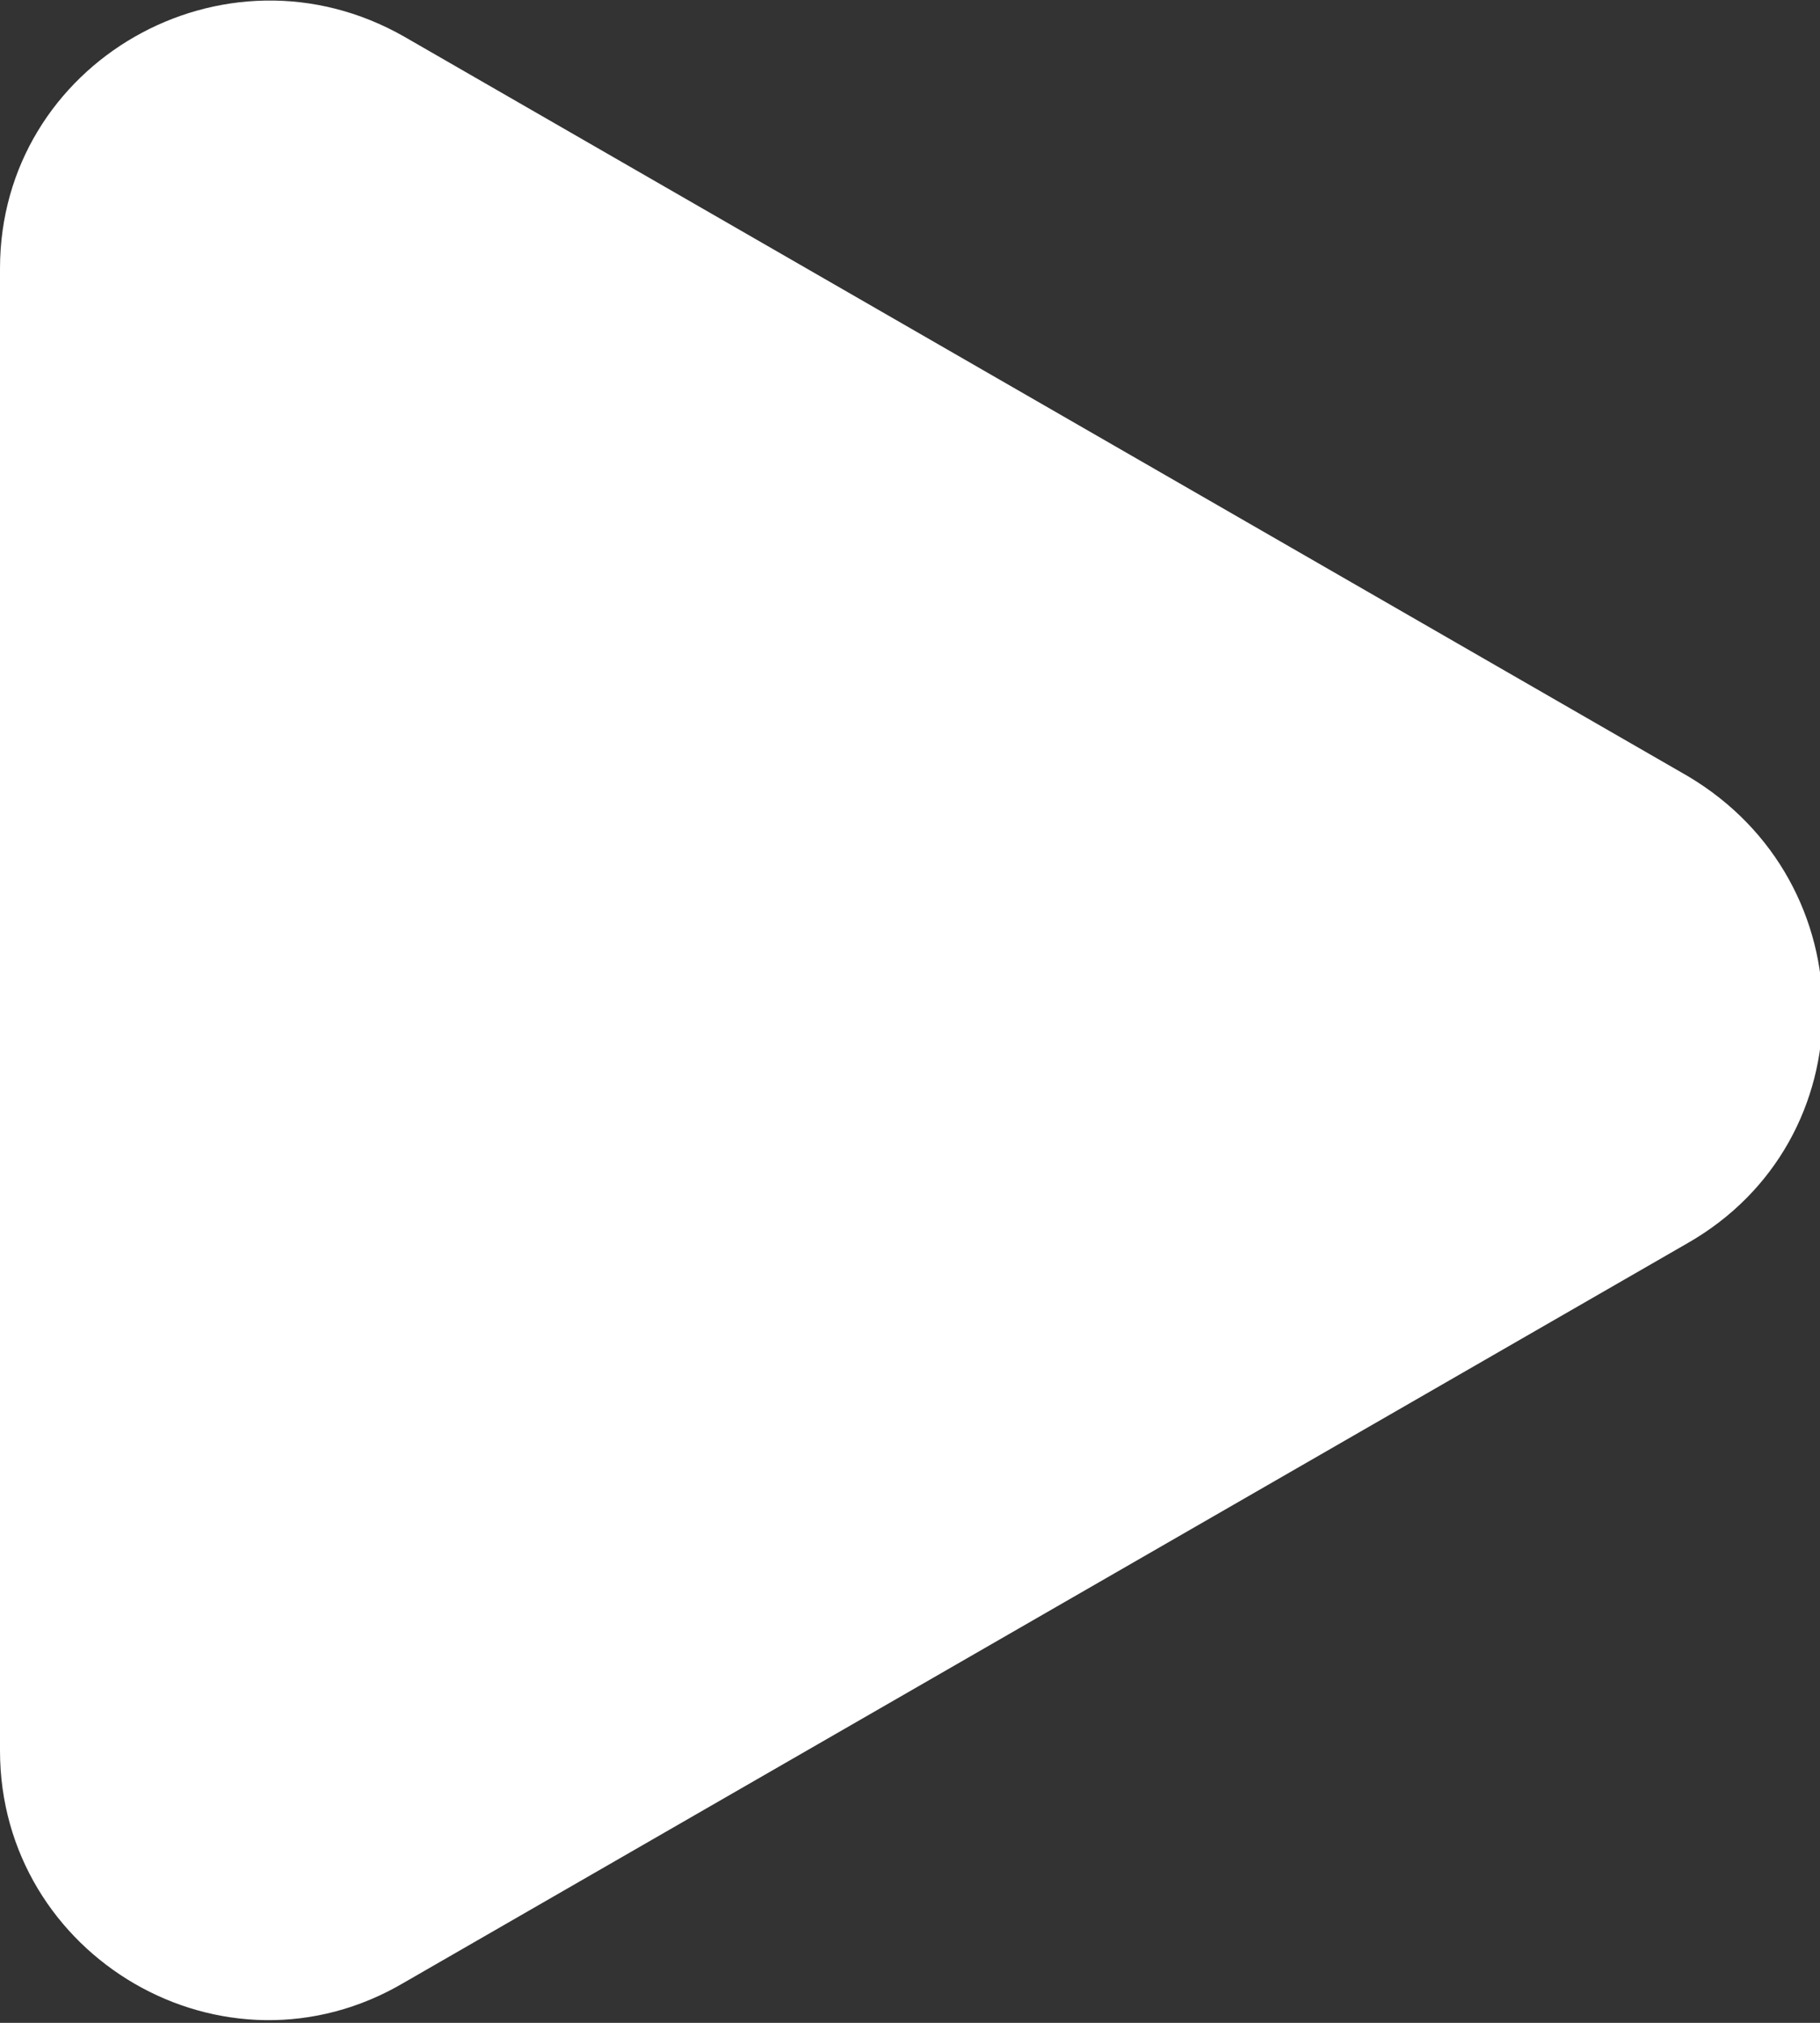 <?xml version="1.0" encoding="utf-8"?>
<!-- Generator: Adobe Illustrator 23.0.1, SVG Export Plug-In . SVG Version: 6.00 Build 0)  -->
<svg version="1.1" id="Capa_1" xmlns="http://www.w3.org/2000/svg" xmlns:xlink="http://www.w3.org/1999/xlink" x="0px" y="0px"
	 viewBox="0 0 49.5 55" style="enable-background:new 0 0 49.5 55;" xml:space="preserve">
<rect x="0" y="0" width="49.5" height="55" fill="#333333" stroke="none"/>
<style type="text/css">
	.st0{fill:#FFFFFF;}
</style>
<path class="st0" d="M45.9,21.1L11,1C6.1-1.8,0,1.7,0,7.3v40.3c0,5.6,6.1,9.2,11,6.3l34.9-20.1C50.8,31,50.8,24,45.9,21.1z"/>
</svg>
